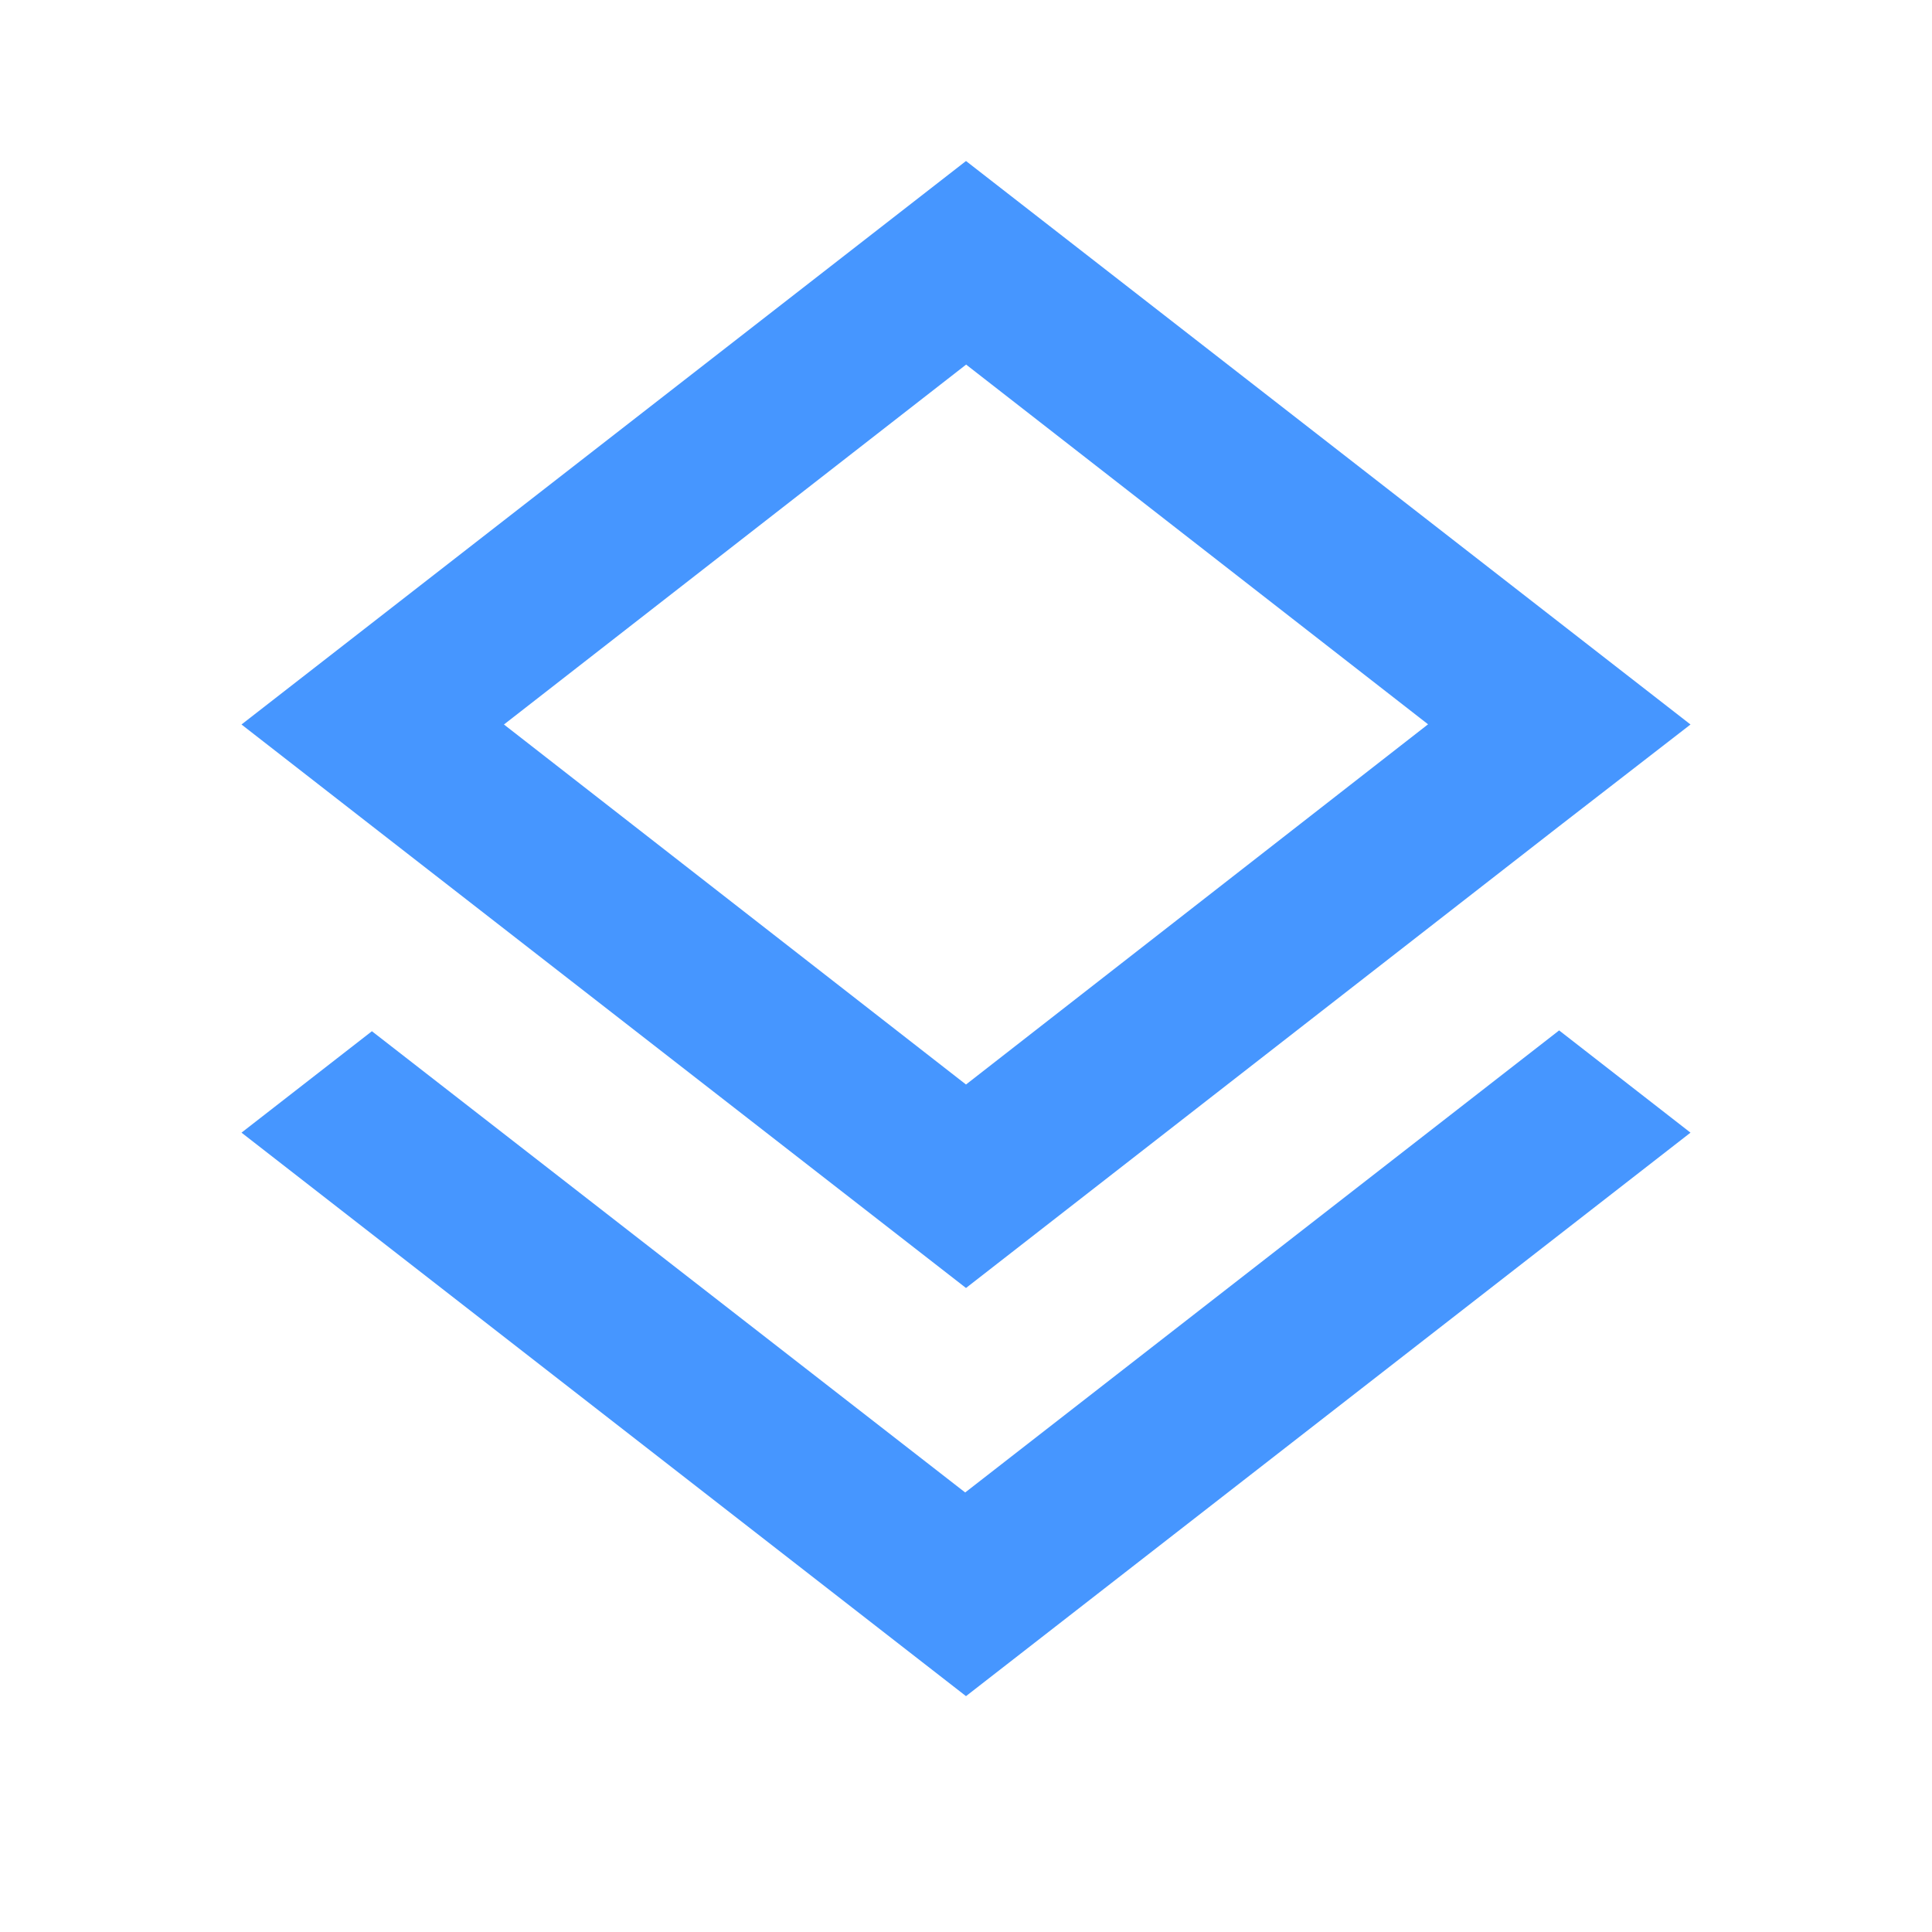 <svg id="icon-layer" xmlns="http://www.w3.org/2000/svg" width="50" height="50" viewBox="0 0 50 50">
  <path id="Caminho_57" data-name="Caminho 57" d="M0,0H50V50H0Z" fill="none"/>
  <path id="Caminho_58" data-name="Caminho 58" d="M21.729,36.458,6.375,24.521,3,27.146,21.75,41.729,40.5,27.146,37.1,24.5Zm.021-5.292L37.083,19.229,40.5,16.583,21.75,2,3,16.583l3.4,2.646Zm0-23.9,11.958,9.312L21.75,25.9,9.792,16.583,21.75,7.271Z" transform="translate(3.25 2.167)" fill="#4696ff"/>
</svg>
